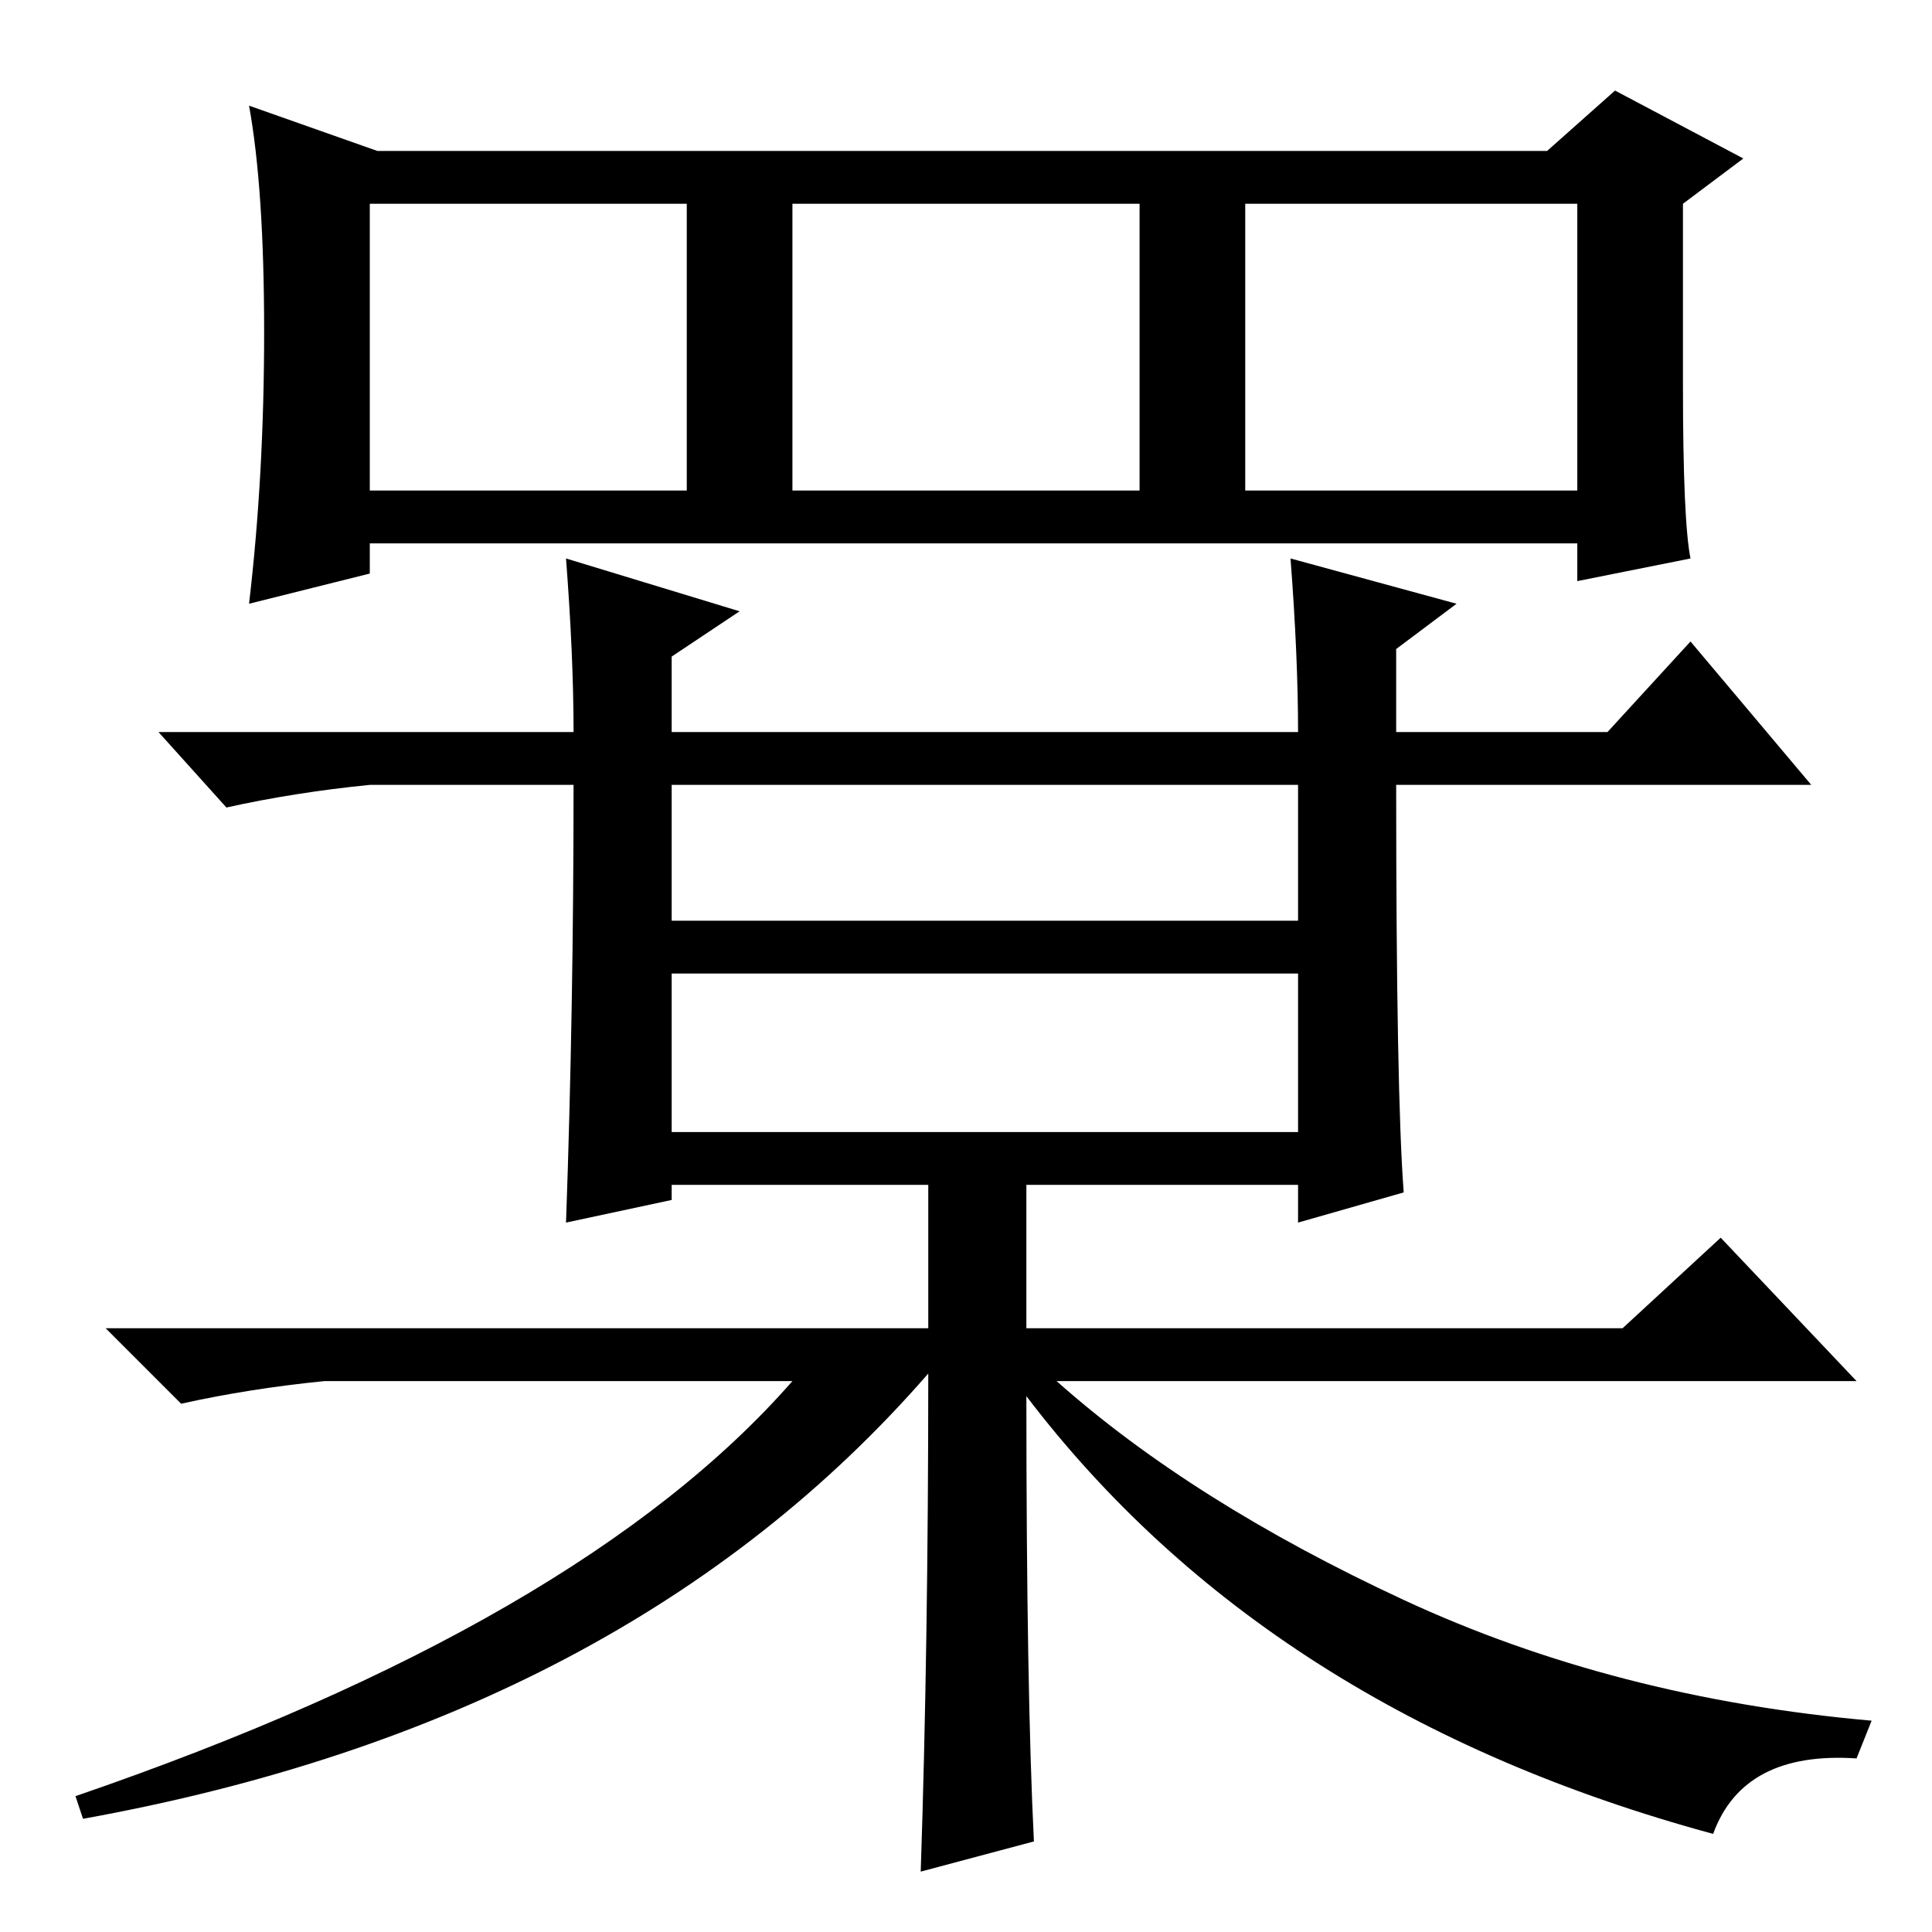 <?xml version="1.0" standalone="no"?>
<!DOCTYPE svg PUBLIC "-//W3C//DTD SVG 1.1//EN" "http://www.w3.org/Graphics/SVG/1.1/DTD/svg11.dtd" >
<svg xmlns="http://www.w3.org/2000/svg" xmlns:xlink="http://www.w3.org/1999/xlink" version="1.1" viewBox="0 -36 256 256">
  <g transform="matrix(1 0 0 -1 0 220)">
   <path fill="currentColor"
d="M89 134h83v18h-83v-18zM89 106h83v21h-83v-21zM122 8q1 30 1 66q-40 -46 -112 -59l-1 3q67 23 95 55h-62q-10 -1 -19 -3l-10 10h109v19h-34v-2l-14 -3q1 28 1 58h-27q-10 -1 -19 -3l-9 10h55q0 10 -1 23l23 -7l-9 -6v-10h83q0 10 -1 23l22 -6l-8 -6v-11h28l11 12l16 -19
h-55q0 -41 1 -54l-14 -4v5h-36v-19h79l13 12l18 -19h-106q18 -16 46 -29t62 -16l-2 -5q-15 1 -19 -10q-59 16 -91 58q0 -39 1 -59zM224 182l-15 -3v5h-160v-4l-16 -4q2 17 2 36t-2 30l17 -6h155l9 8l17 -9l-8 -6v-24q0 -18 1 -23zM49 191h42v38h-42v-38zM105 191h46v38h-46
v-38zM165 191h44v38h-44v-38z" />
  </g>

</svg>

